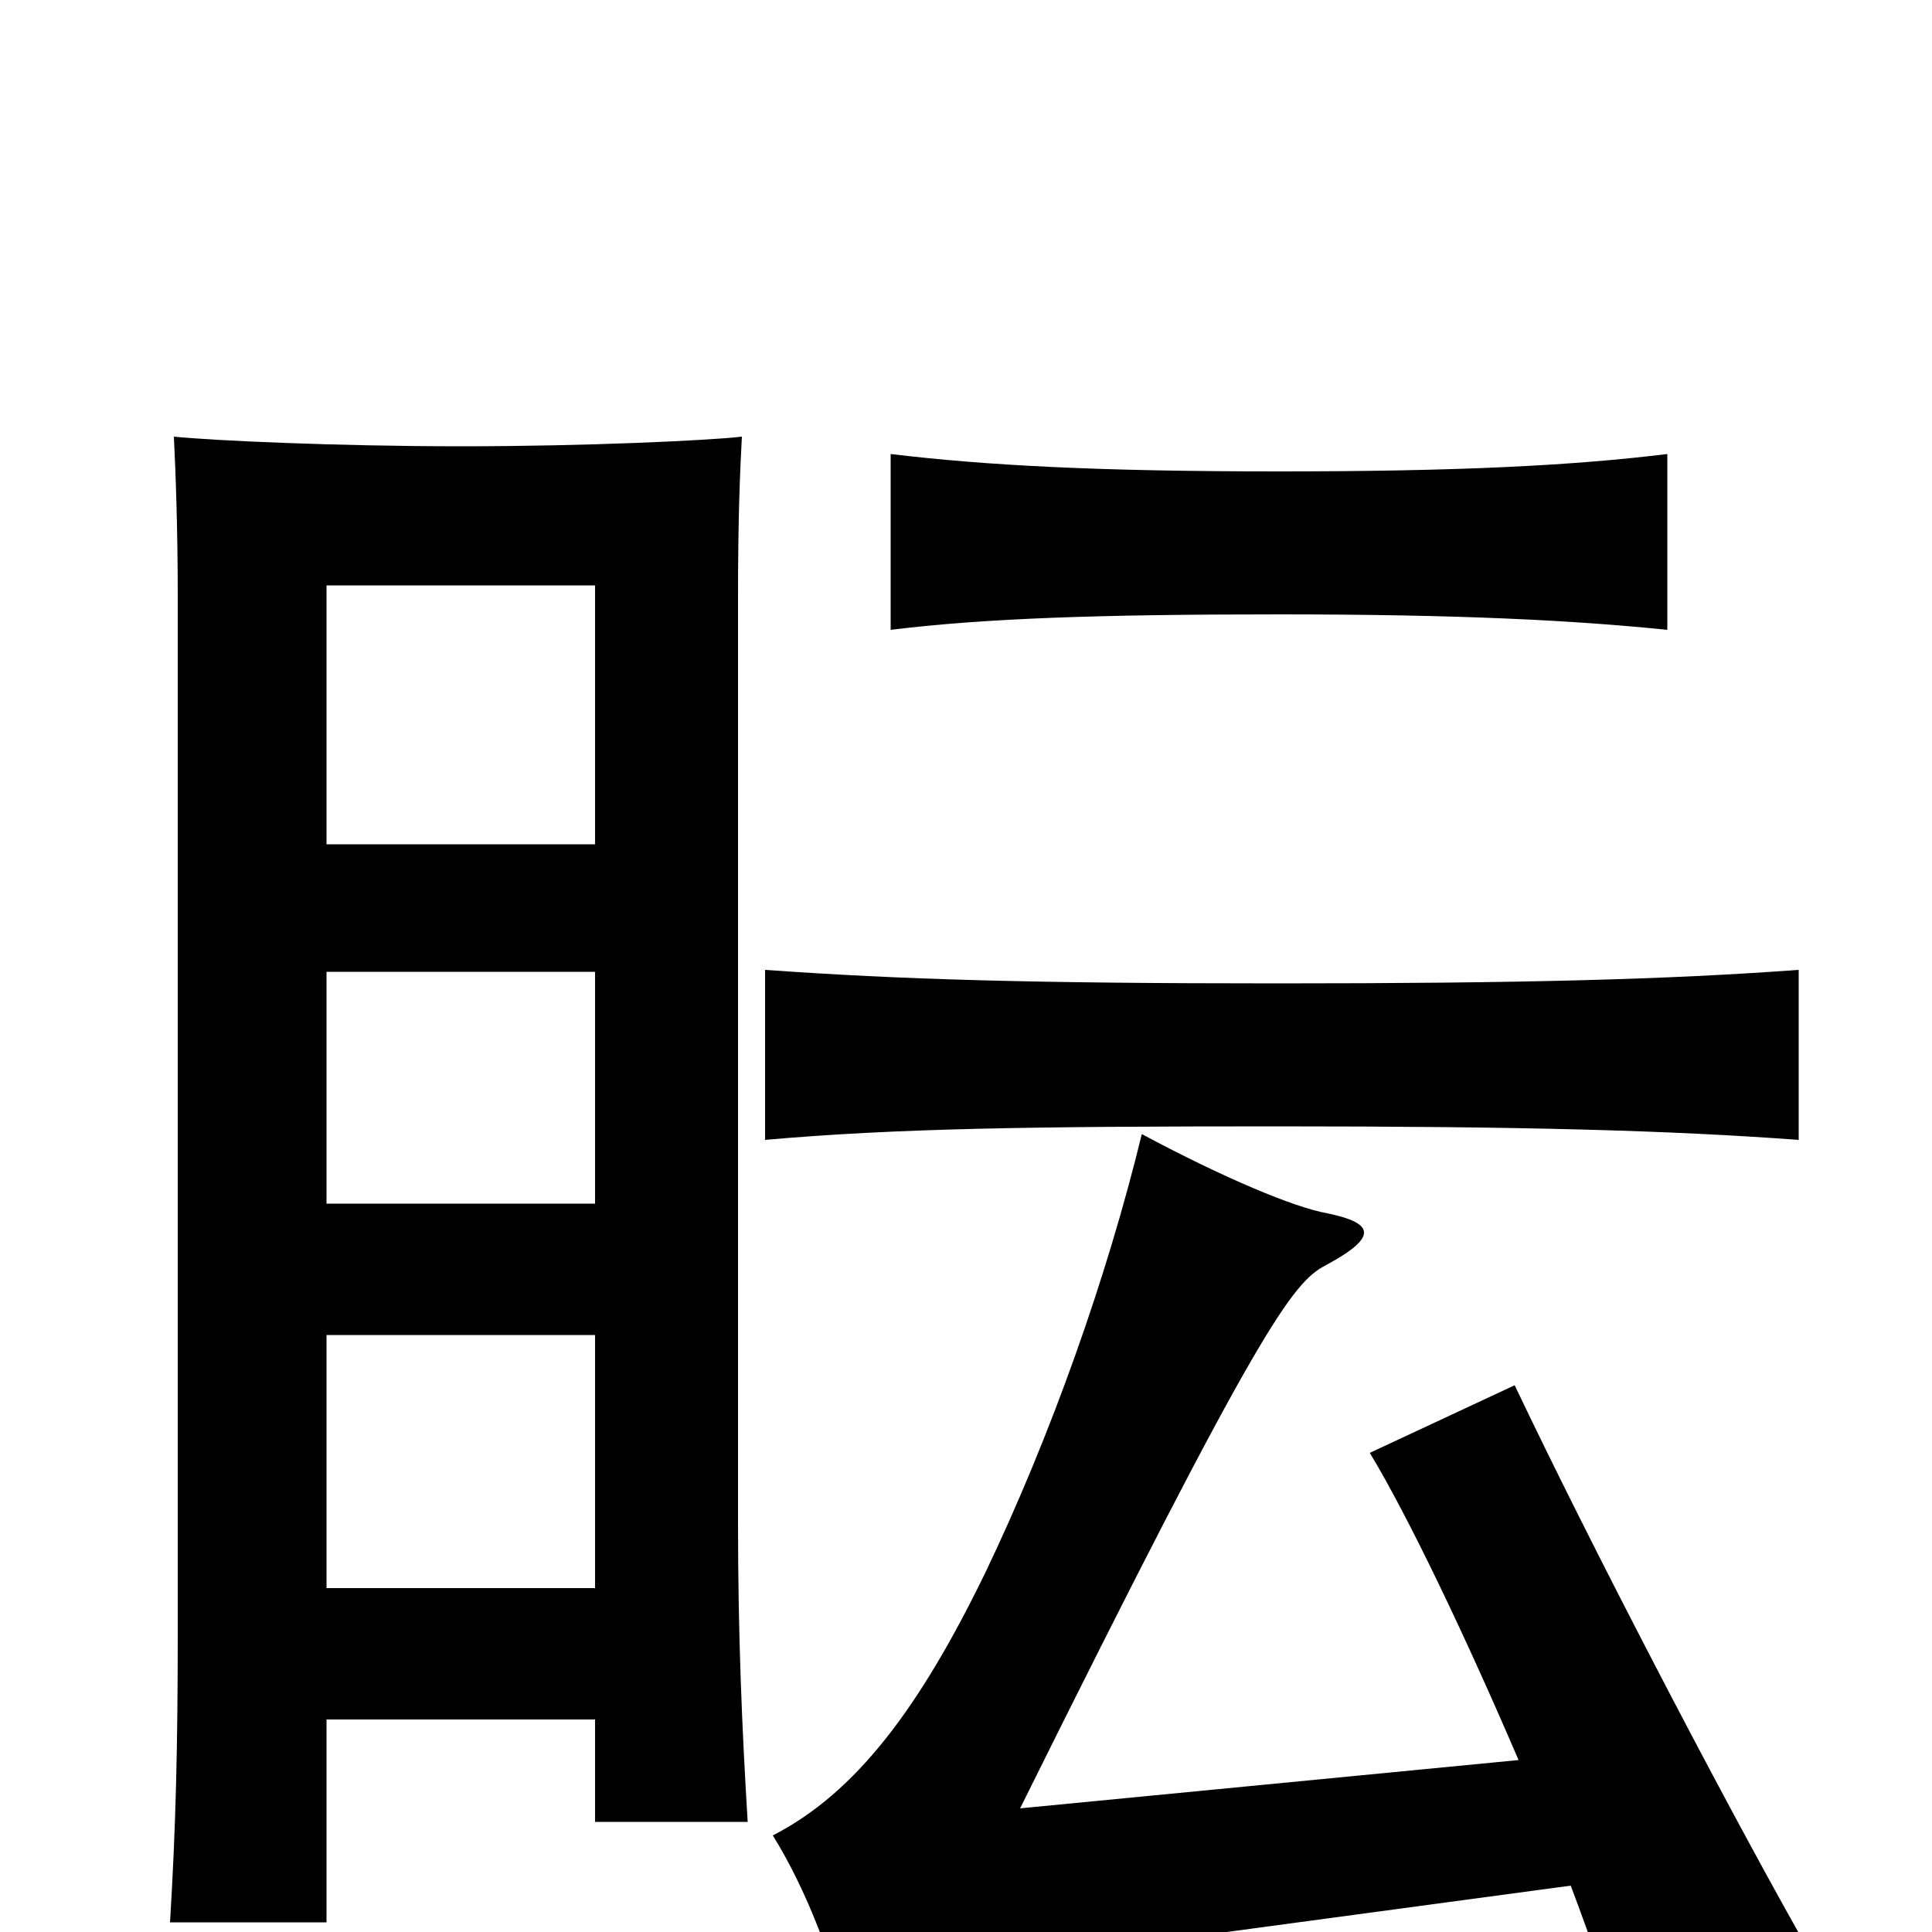 <svg xmlns="http://www.w3.org/2000/svg" viewBox="0 -1000 1000 1000">
	<path fill="#000000" d="M308 -110V-57H387C384 -106 382 -154 382 -212V-691C382 -733 383 -755 384 -774C367 -772 303 -769 239 -769C174 -769 109 -772 90 -774C91 -754 92 -725 92 -691V-155C92 -96 91 -54 88 -5H169V-110ZM308 -309V-178H169V-309ZM169 -563V-697H308V-563ZM308 -497V-377H169V-497ZM786 -89L528 -64C652 -314 669 -336 686 -345C714 -360 711 -367 687 -372C670 -375 634 -390 591 -413C573 -339 544 -257 510 -186C476 -116 443 -72 400 -50C418 -21 431 15 438 43C469 29 526 15 583 7L813 -24C824 5 833 32 840 54L933 4C889 -74 822 -203 784 -283L709 -248C729 -215 759 -152 786 -89ZM931 -410V-498C863 -493 788 -491 661 -491C534 -491 466 -493 396 -498V-410C464 -416 534 -417 661 -417C788 -417 863 -415 931 -410ZM863 -674V-765C814 -759 755 -756 662 -756C569 -756 511 -759 461 -765V-674C510 -680 569 -682 662 -682C755 -682 814 -679 863 -674Z"/>
</svg>